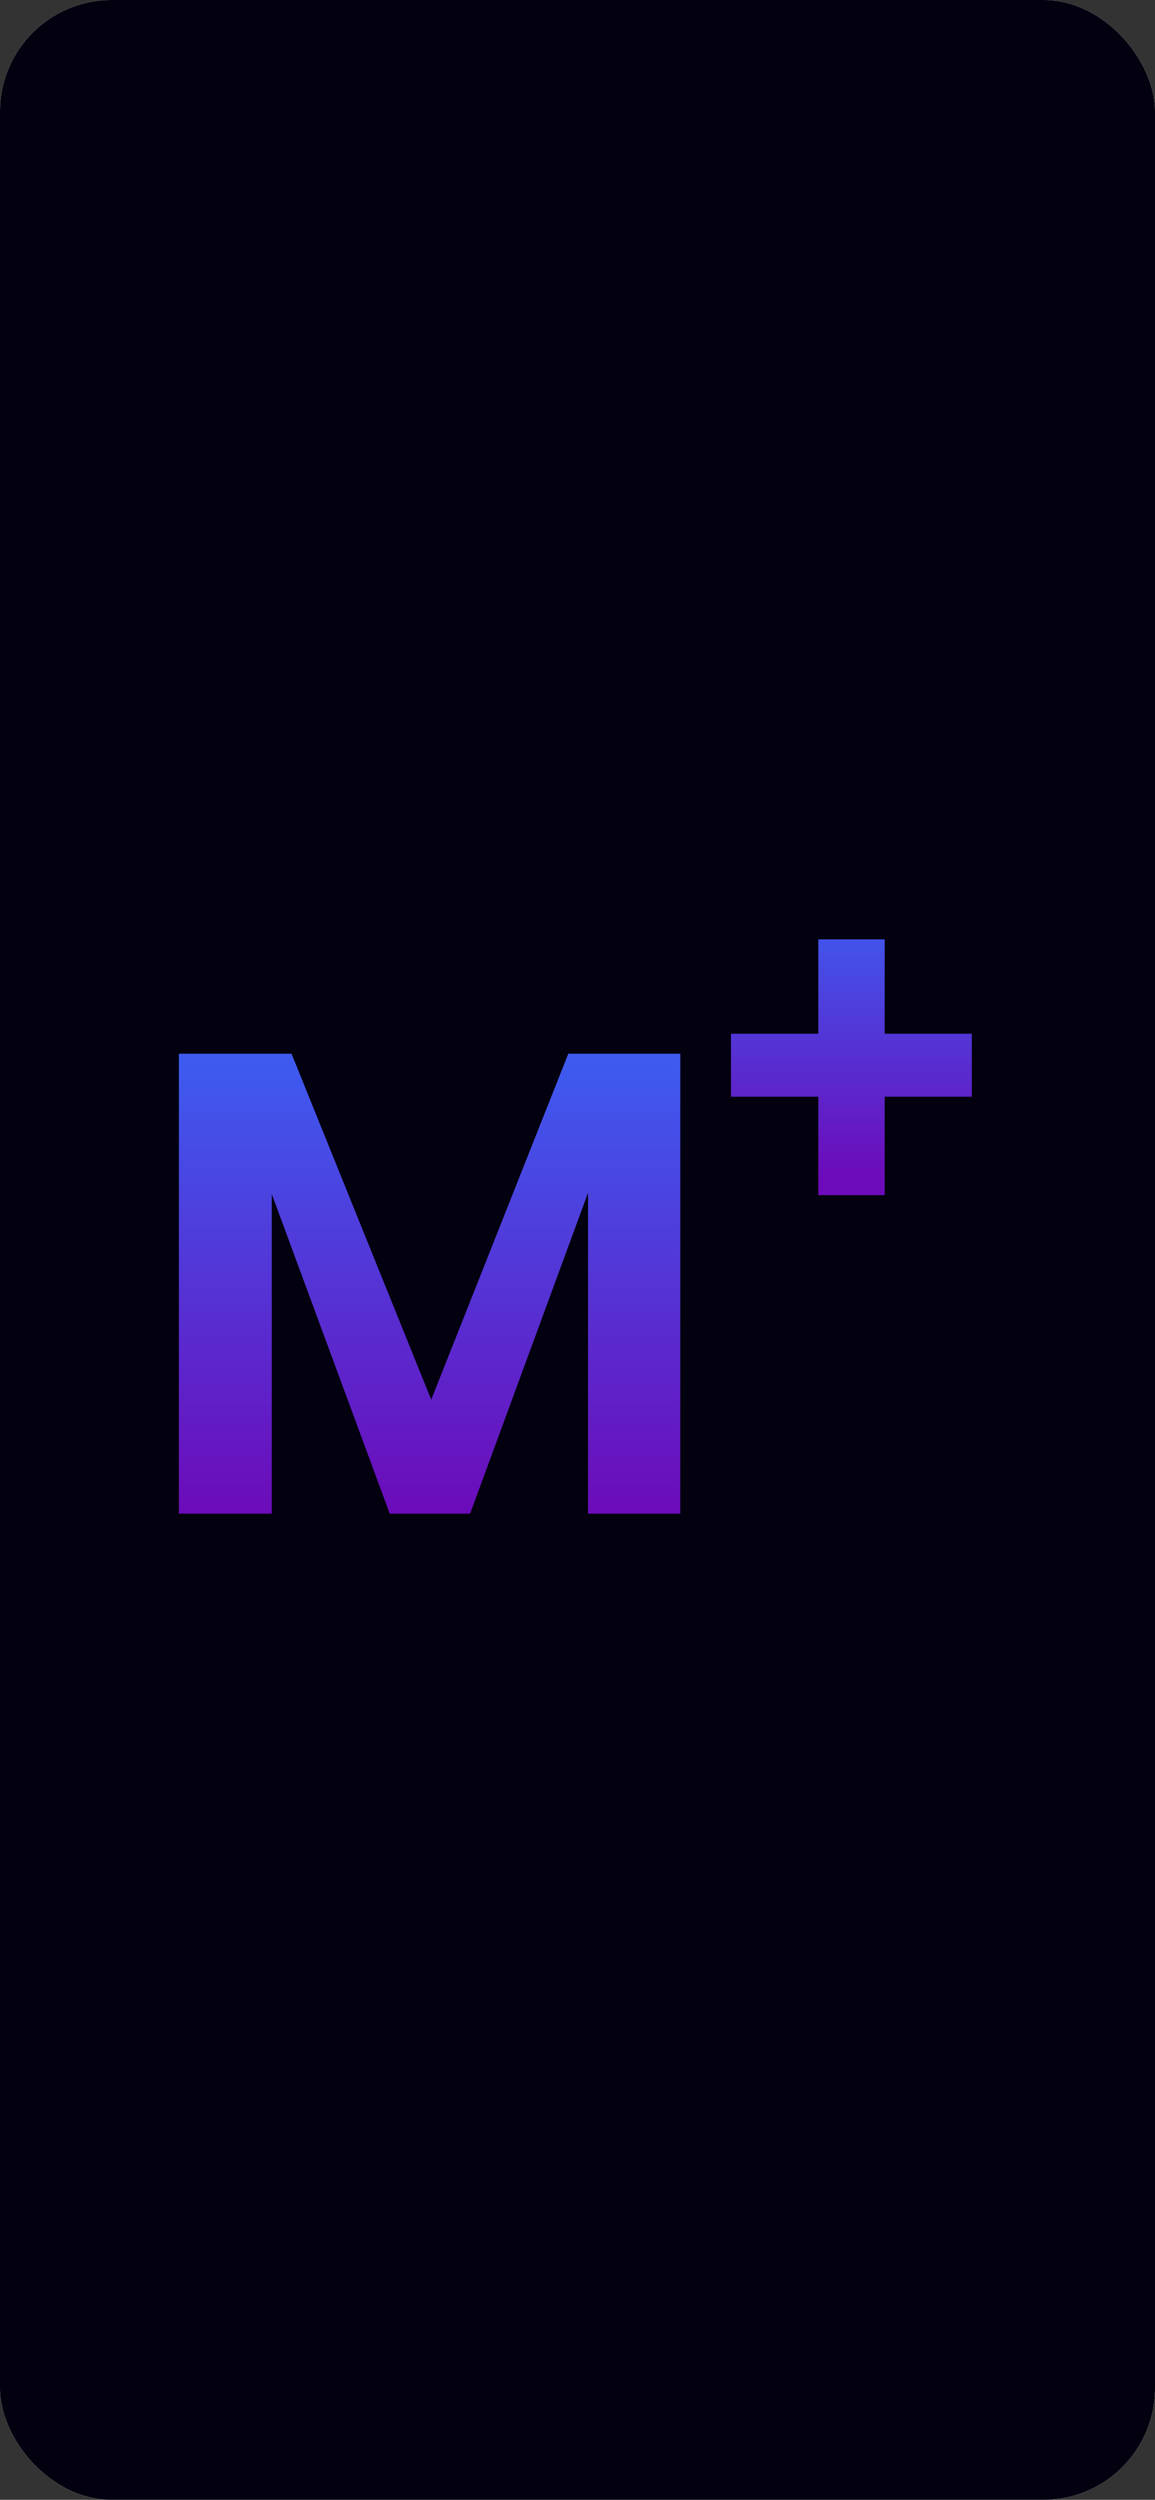 <svg width="414" height="896" viewBox="0 0 414 896" fill="none" xmlns="http://www.w3.org/2000/svg">
<rect x="0" y="0" width="414" height="896" fill="#333333" stroke="none"/>
<rect width="414" height="896" rx="40" fill="white"/>
<rect width="414" height="896" rx="40" fill="#03000F"/>
<path d="M243.848 377.681V542.534H210.783V427.515L168.507 542.534H139.693L97.417 427.987V542.534H64.115V377.681H104.502L154.572 501.675L203.698 377.681H243.848Z" fill="url(#paint0_linear)"/>
<path d="M317.106 370.509H348.33V393.084H317.106V428.372H293.321V393.084H262.011V370.509H293.321V336.691H317.106V370.509Z" fill="url(#paint1_linear)"/>
<defs>
<linearGradient id="paint0_linear" x1="168" y1="543" x2="168" y2="382" gradientUnits="userSpaceOnUse">
<stop stop-color="#6C0BB9"/>
<stop offset="1" stop-color="#3E5AEF"/>
</linearGradient>
<linearGradient id="paint1_linear" x1="311" y1="422" x2="311" y2="328" gradientUnits="userSpaceOnUse">
<stop stop-color="#6C0BB9"/>
<stop offset="1" stop-color="#3E5AEF"/>
</linearGradient>
</defs>
</svg>
